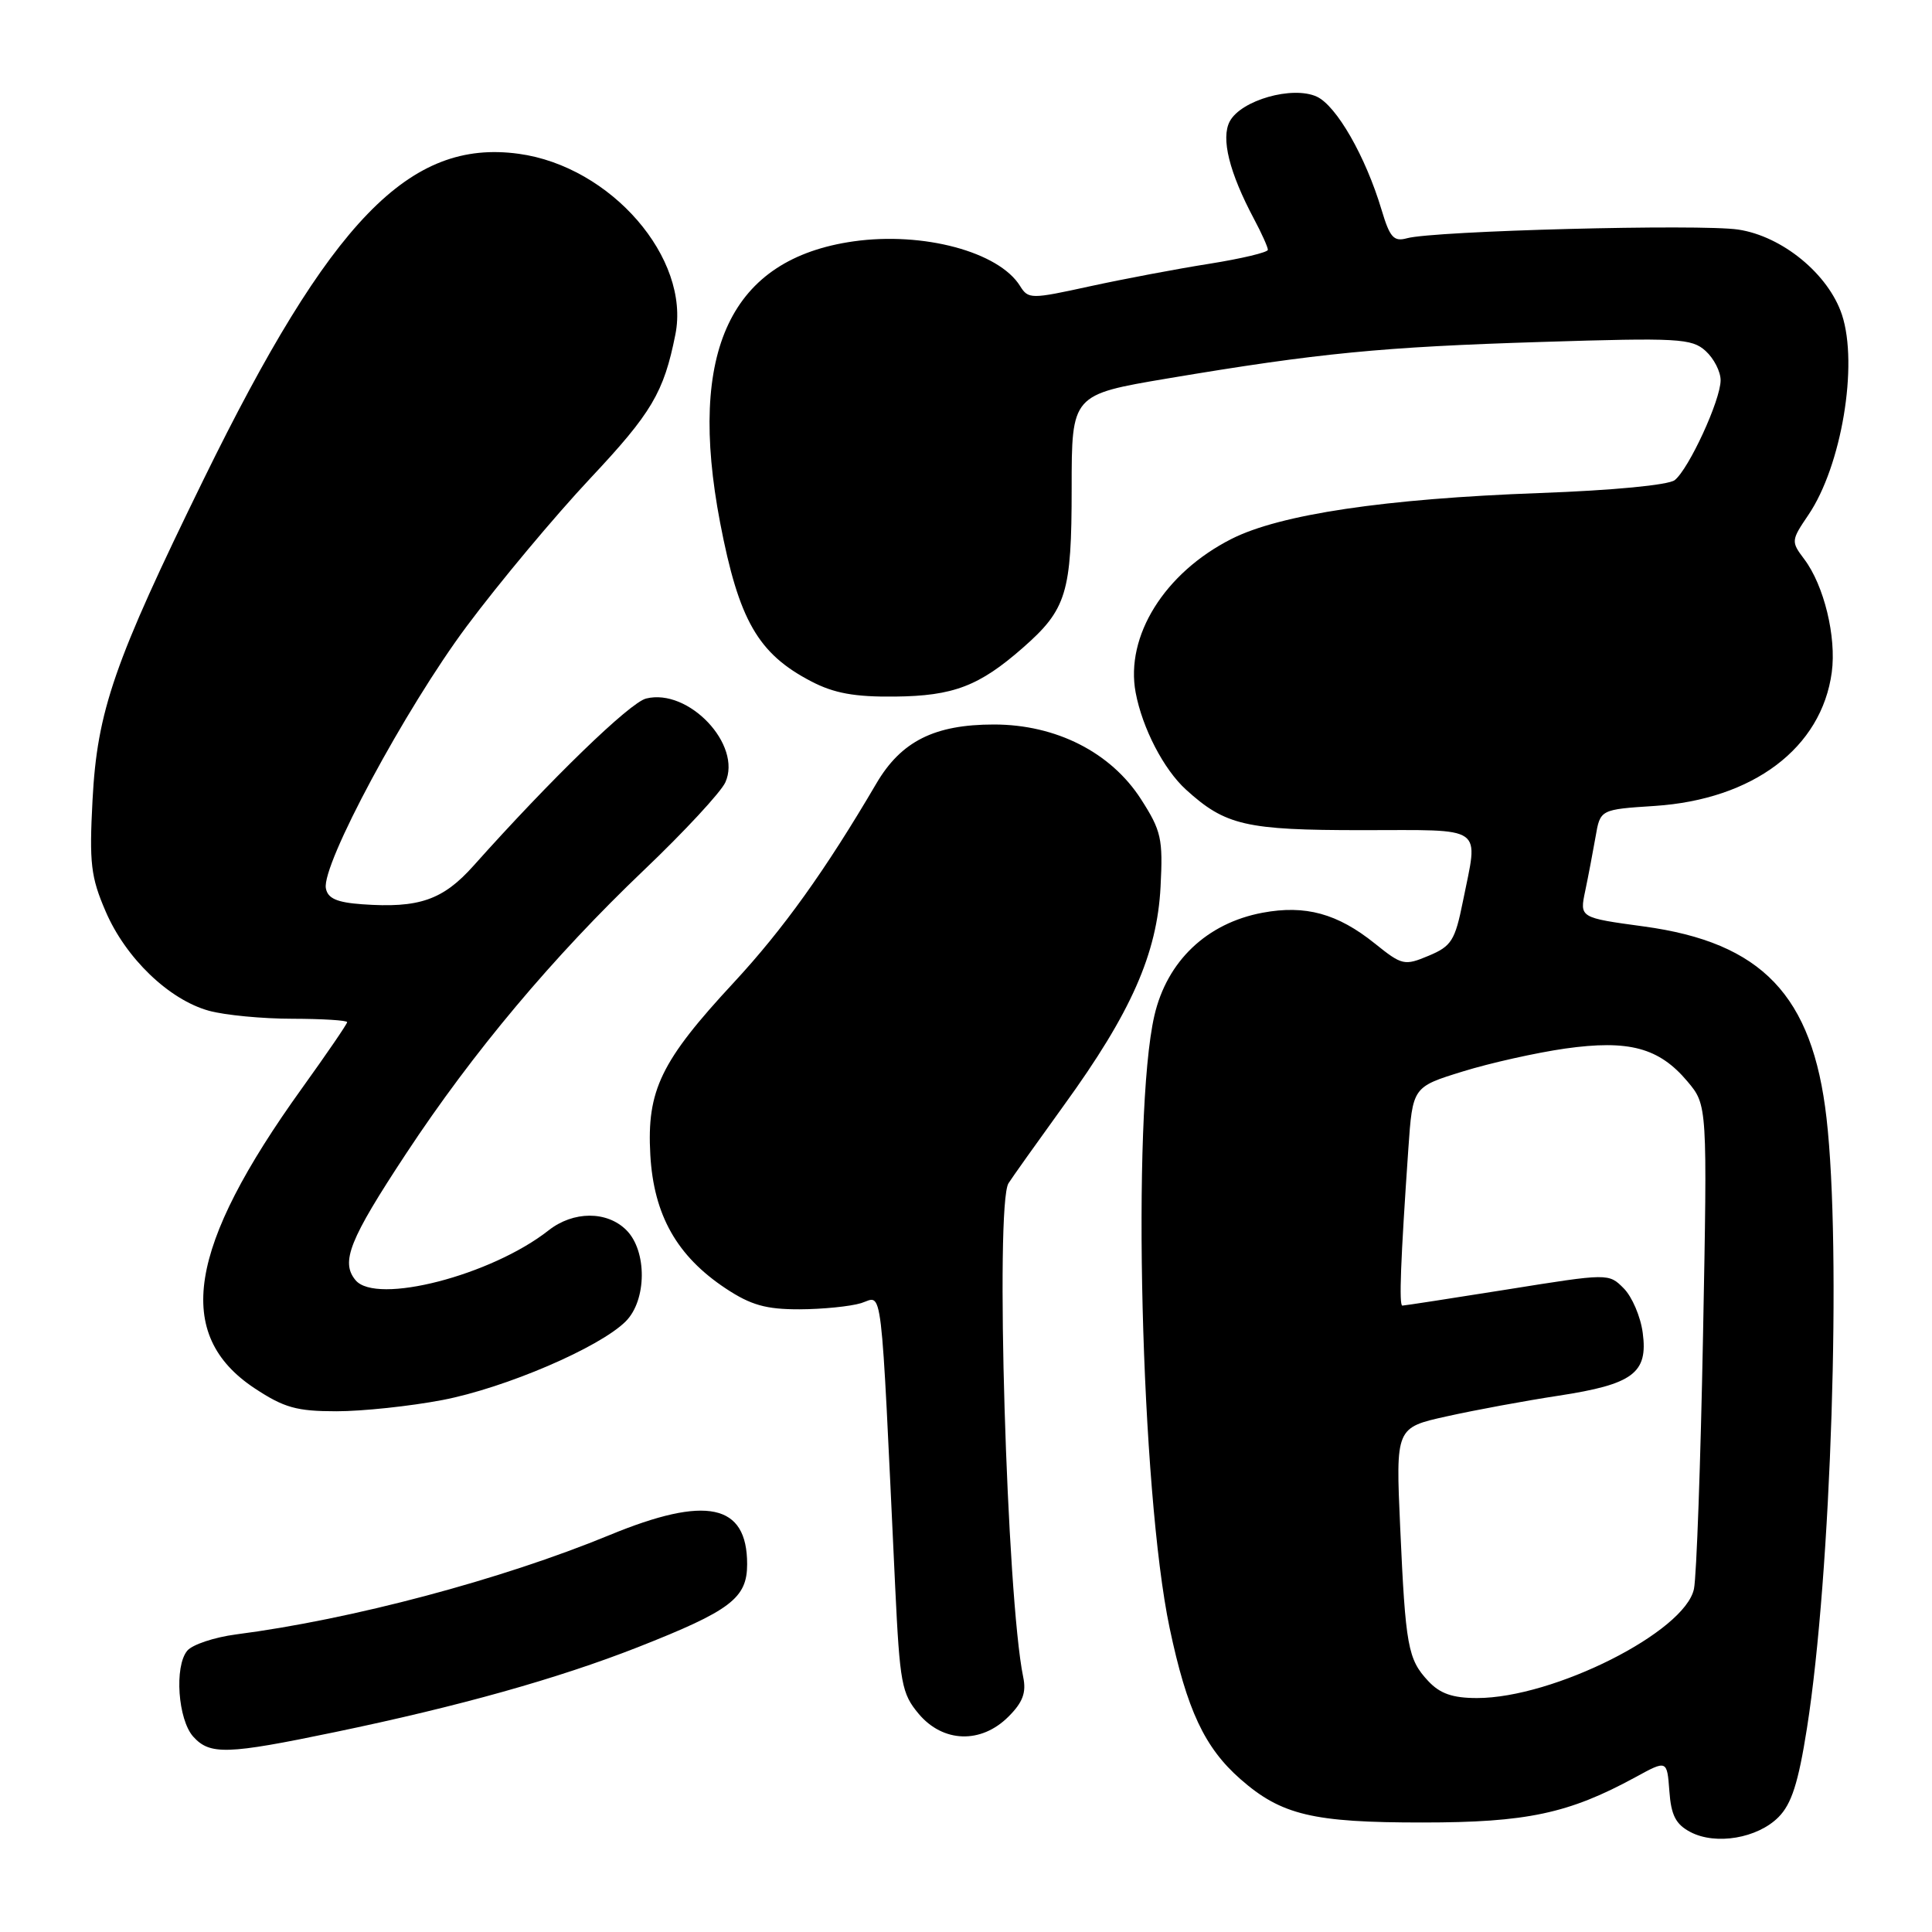 <?xml version="1.0" encoding="UTF-8" standalone="no"?>
<!DOCTYPE svg PUBLIC "-//W3C//DTD SVG 1.1//EN" "http://www.w3.org/Graphics/SVG/1.1/DTD/svg11.dtd" >
<svg xmlns="http://www.w3.org/2000/svg" xmlns:xlink="http://www.w3.org/1999/xlink" version="1.1" viewBox="0 0 256 256">
 <g >
 <path fill="currentColor"
d=" M 235.66 240.78 C 237.39 239.04 238.29 236.24 239.43 229.00 C 242.65 208.55 244.03 165.57 242.02 148.13 C 240.16 131.89 233.48 124.89 217.82 122.76 C 209.30 121.60 209.30 121.60 210.05 118.05 C 210.46 116.10 211.07 112.87 211.42 110.88 C 212.04 107.26 212.04 107.26 219.27 106.79 C 232.32 105.93 241.37 99.09 242.72 89.08 C 243.35 84.38 241.69 77.56 239.07 74.09 C 237.31 71.76 237.33 71.61 239.62 68.23 C 244.01 61.76 246.26 48.35 244.07 41.71 C 242.29 36.33 236.17 31.30 230.33 30.42 C 225.27 29.66 189.99 30.58 186.43 31.57 C 184.68 32.05 184.16 31.47 183.07 27.82 C 180.95 20.73 177.09 14.00 174.47 12.80 C 171.25 11.34 164.46 13.27 162.95 16.08 C 161.76 18.32 162.88 22.84 166.15 28.99 C 167.17 30.90 168.00 32.75 168.00 33.10 C 168.00 33.44 164.51 34.27 160.25 34.95 C 155.99 35.62 148.86 36.97 144.40 37.94 C 136.59 39.65 136.26 39.65 135.16 37.89 C 132.34 33.36 122.32 30.68 113.11 31.98 C 96.83 34.29 91.06 46.45 95.42 69.26 C 97.90 82.19 100.44 86.62 107.50 90.29 C 110.51 91.86 113.25 92.36 118.58 92.30 C 126.33 92.22 129.75 90.91 135.54 85.83 C 141.33 80.75 142.00 78.56 142.00 64.69 C 142.00 52.29 142.00 52.29 154.75 50.14 C 174.76 46.78 183.08 45.97 204.25 45.31 C 222.41 44.74 224.16 44.84 226.00 46.50 C 227.10 47.50 228.00 49.25 227.99 50.40 C 227.98 53.03 223.79 62.12 221.91 63.62 C 221.08 64.27 213.72 64.98 204.00 65.33 C 183.51 66.08 169.62 68.15 163.18 71.41 C 154.31 75.90 149.08 84.29 150.48 91.77 C 151.37 96.49 154.20 101.95 157.15 104.63 C 162.37 109.38 165.08 110.00 180.45 110.00 C 197.01 110.00 195.89 109.22 193.84 119.45 C 192.80 124.63 192.32 125.38 189.31 126.64 C 186.09 127.99 185.78 127.92 182.16 125.01 C 177.23 121.05 172.97 119.88 167.30 120.94 C 159.91 122.32 154.63 127.35 152.96 134.58 C 149.93 147.74 151.17 197.60 154.98 215.71 C 157.27 226.57 159.61 231.57 164.36 235.74 C 169.78 240.50 173.97 241.50 188.50 241.49 C 202.29 241.49 207.85 240.31 216.70 235.49 C 220.89 233.20 220.89 233.20 221.20 237.33 C 221.43 240.54 222.05 241.74 224.00 242.76 C 227.36 244.52 232.88 243.58 235.66 240.78 Z  M 44.40 229.51 C 60.90 226.08 73.92 222.42 84.50 218.27 C 96.82 213.42 99.00 211.77 99.00 207.26 C 99.00 199.25 93.60 198.11 80.76 203.41 C 66.44 209.31 46.60 214.59 31.27 216.57 C 28.39 216.95 25.48 217.92 24.81 218.73 C 23.08 220.81 23.58 227.87 25.61 230.12 C 27.82 232.56 30.08 232.49 44.40 229.51 Z  M 133.62 227.47 C 135.53 225.57 136.01 224.27 135.58 222.22 C 133.39 211.63 131.84 159.69 133.63 156.79 C 134.06 156.10 137.37 151.45 140.98 146.45 C 149.88 134.17 153.32 126.39 153.78 117.50 C 154.11 111.13 153.88 110.09 151.19 105.90 C 147.20 99.69 139.93 96.00 131.70 96.00 C 123.83 96.00 119.40 98.22 116.12 103.82 C 109.36 115.34 103.78 123.12 97.24 130.18 C 87.56 140.61 85.69 144.48 86.17 153.02 C 86.62 161.01 89.70 166.45 96.18 170.74 C 99.49 172.93 101.50 173.50 105.93 173.49 C 108.99 173.48 112.67 173.11 114.11 172.67 C 117.02 171.76 116.65 168.64 118.62 210.34 C 119.23 223.07 119.48 224.41 121.73 227.09 C 124.96 230.93 130.00 231.09 133.62 227.47 Z  M 58.63 185.51 C 66.95 183.91 79.44 178.56 82.91 175.09 C 85.71 172.29 85.76 165.76 83.00 163.00 C 80.43 160.43 75.97 160.45 72.69 163.03 C 65.10 169.00 49.85 172.93 47.11 169.63 C 45.11 167.22 46.29 164.27 53.81 152.86 C 62.66 139.43 73.28 126.78 85.34 115.28 C 90.66 110.21 95.51 104.98 96.11 103.67 C 98.37 98.70 91.24 91.15 85.61 92.56 C 83.45 93.10 72.99 103.24 62.75 114.71 C 58.69 119.26 55.52 120.36 47.99 119.82 C 44.64 119.58 43.43 119.05 43.18 117.71 C 42.59 114.59 53.71 93.90 61.83 83.00 C 66.14 77.22 73.50 68.41 78.20 63.40 C 86.35 54.72 87.96 52.01 89.49 44.33 C 91.51 34.23 80.96 22.05 68.74 20.38 C 54.25 18.39 43.81 29.17 26.99 63.50 C 15.10 87.78 12.88 94.18 12.26 106.03 C 11.82 114.37 12.03 116.21 14.00 120.77 C 16.66 126.96 22.38 132.46 27.68 133.93 C 29.78 134.51 34.76 134.99 38.75 134.99 C 42.74 135.00 46.00 135.20 46.00 135.44 C 46.00 135.68 43.31 139.61 40.02 144.19 C 24.85 165.29 23.02 176.85 33.73 183.95 C 37.64 186.53 39.30 187.00 44.58 187.00 C 48.02 187.00 54.34 186.33 58.63 185.51 Z  M 189.25 222.75 C 186.55 219.86 186.24 218.18 185.53 202.34 C 184.94 189.17 184.94 189.17 191.72 187.67 C 195.45 186.84 202.10 185.61 206.50 184.94 C 216.39 183.43 218.39 181.94 217.67 176.61 C 217.39 174.46 216.25 171.81 215.15 170.71 C 213.16 168.71 213.15 168.71 199.72 170.86 C 192.32 172.04 186.07 173.00 185.82 173.00 C 185.36 173.00 185.59 167.03 186.61 152.26 C 187.18 144.03 187.18 144.03 193.81 141.98 C 197.45 140.85 203.56 139.49 207.39 138.94 C 215.83 137.75 219.83 138.82 223.59 143.29 C 226.24 146.44 226.24 146.44 225.66 176.97 C 225.34 193.76 224.80 208.86 224.46 210.53 C 223.29 216.23 205.86 225.00 195.71 225.00 C 192.48 225.00 190.81 224.42 189.25 222.75 Z "/>
</g>
</svg>
